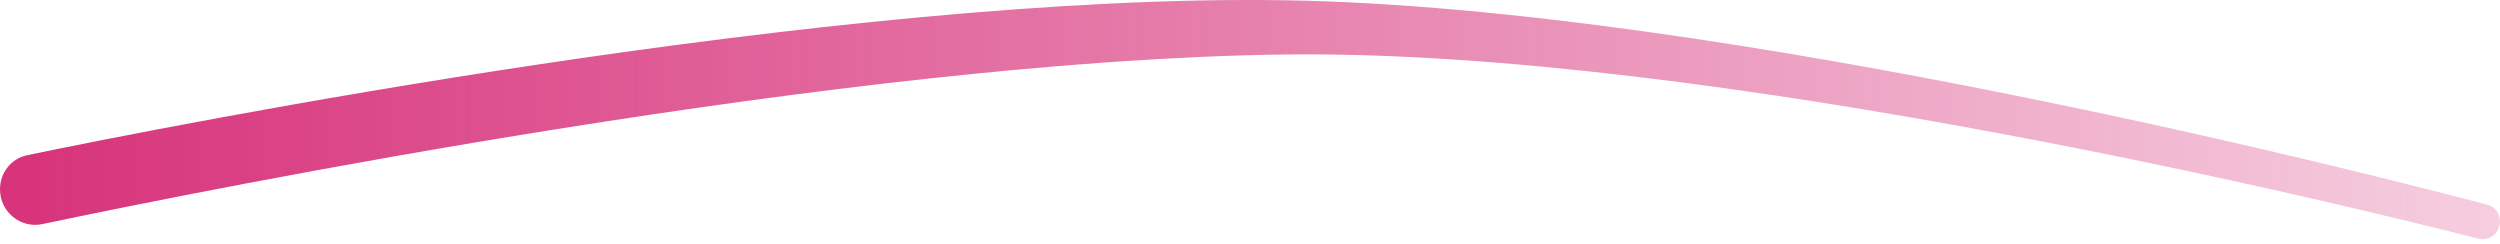 <svg width="174" height="17" viewBox="0 0 174 17" fill="none" xmlns="http://www.w3.org/2000/svg">
<path d="M0 13.177C0 12.022 0.772 11.032 1.903 10.798C11.811 8.748 58.231 -0.475 89.417 0.019C120.107 0.505 166.263 12.434 173.133 14.253C173.664 14.393 174 14.866 174 15.416C174 16.216 173.265 16.807 172.49 16.61C163.773 14.385 119.224 3.419 89.417 3.793C59.166 4.172 14.73 13.116 2.953 15.597C1.419 15.92 0 14.744 0 13.177Z" fill="url(#paint0_linear_268_1053)"/>
<defs>
<linearGradient id="paint0_linear_268_1053" x1="0" y1="19.516" x2="176.014" y2="19.516" gradientUnits="userSpaceOnUse">
<stop stop-color="#D7327A"/>
<stop offset="1" stop-color="#D7327A" stop-opacity="0.23"/>
</linearGradient>
</defs>
</svg>
